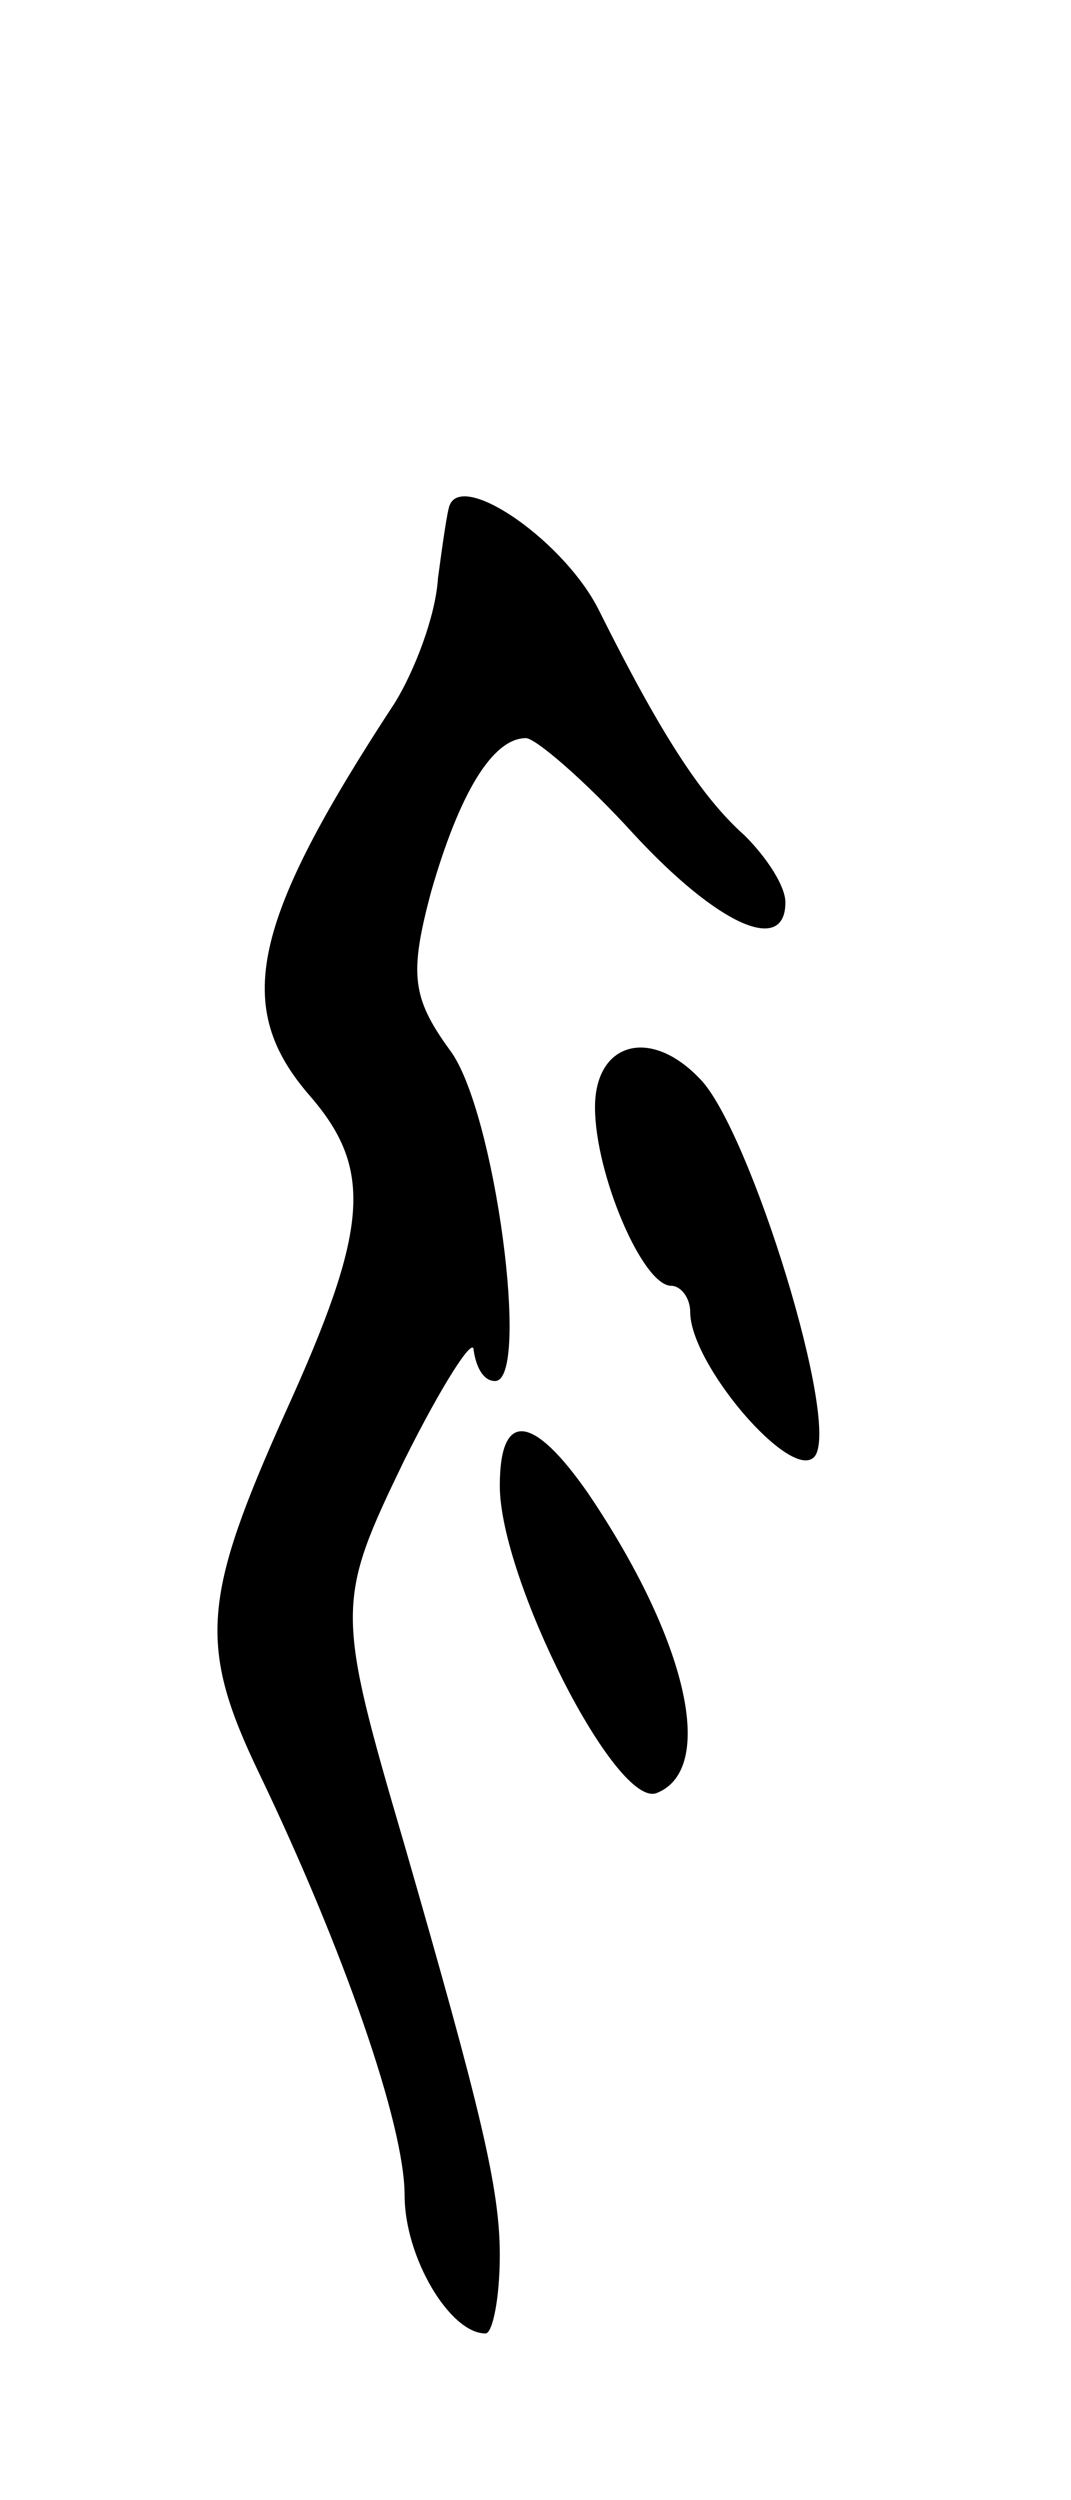 <svg version="1.0" xmlns="http://www.w3.org/2000/svg"
 width="45pt" height="105pt" viewBox="0 0 45 105"
 preserveAspectRatio="xMidYMid meet">
<g transform="translate(0,105) scale(0.1,-0.1)"
fill="#000000" stroke="none">
<path d="M189 838 c-1 -2 -3 -16 -5 -31 -1 -16 -10 -39 -18 -52 -61 -93 -68
-128 -36 -165 27 -31 25 -56 -10 -133 -35 -78 -37 -98 -11 -152 35 -73 61
-147 61 -177 0 -26 19 -58 34 -58 3 0 6 15 6 33 0 28 -8 61 -40 172 -29 99
-29 102 0 162 16 32 29 52 29 46 1 -7 4 -13 9 -13 15 0 0 114 -19 139 -16 22
-17 32 -8 66 12 42 26 65 40 65 4 0 25 -18 45 -40 36 -39 64 -51 64 -29 0 7
-8 19 -17 28 -18 16 -35 42 -61 94 -14 29 -57 59 -63 45z"/>
<path d="M250 585 c0 -28 20 -75 32 -75 4 0 8 -5 8 -11 0 -22 42 -71 52 -61
12 12 -27 138 -48 159 -21 22 -44 15 -44 -12z"/>
<path d="M210 426 c0 -39 49 -136 66 -129 25 10 13 64 -29 126 -23 33 -37 35
-37 3z"/>
</g>
</svg>
